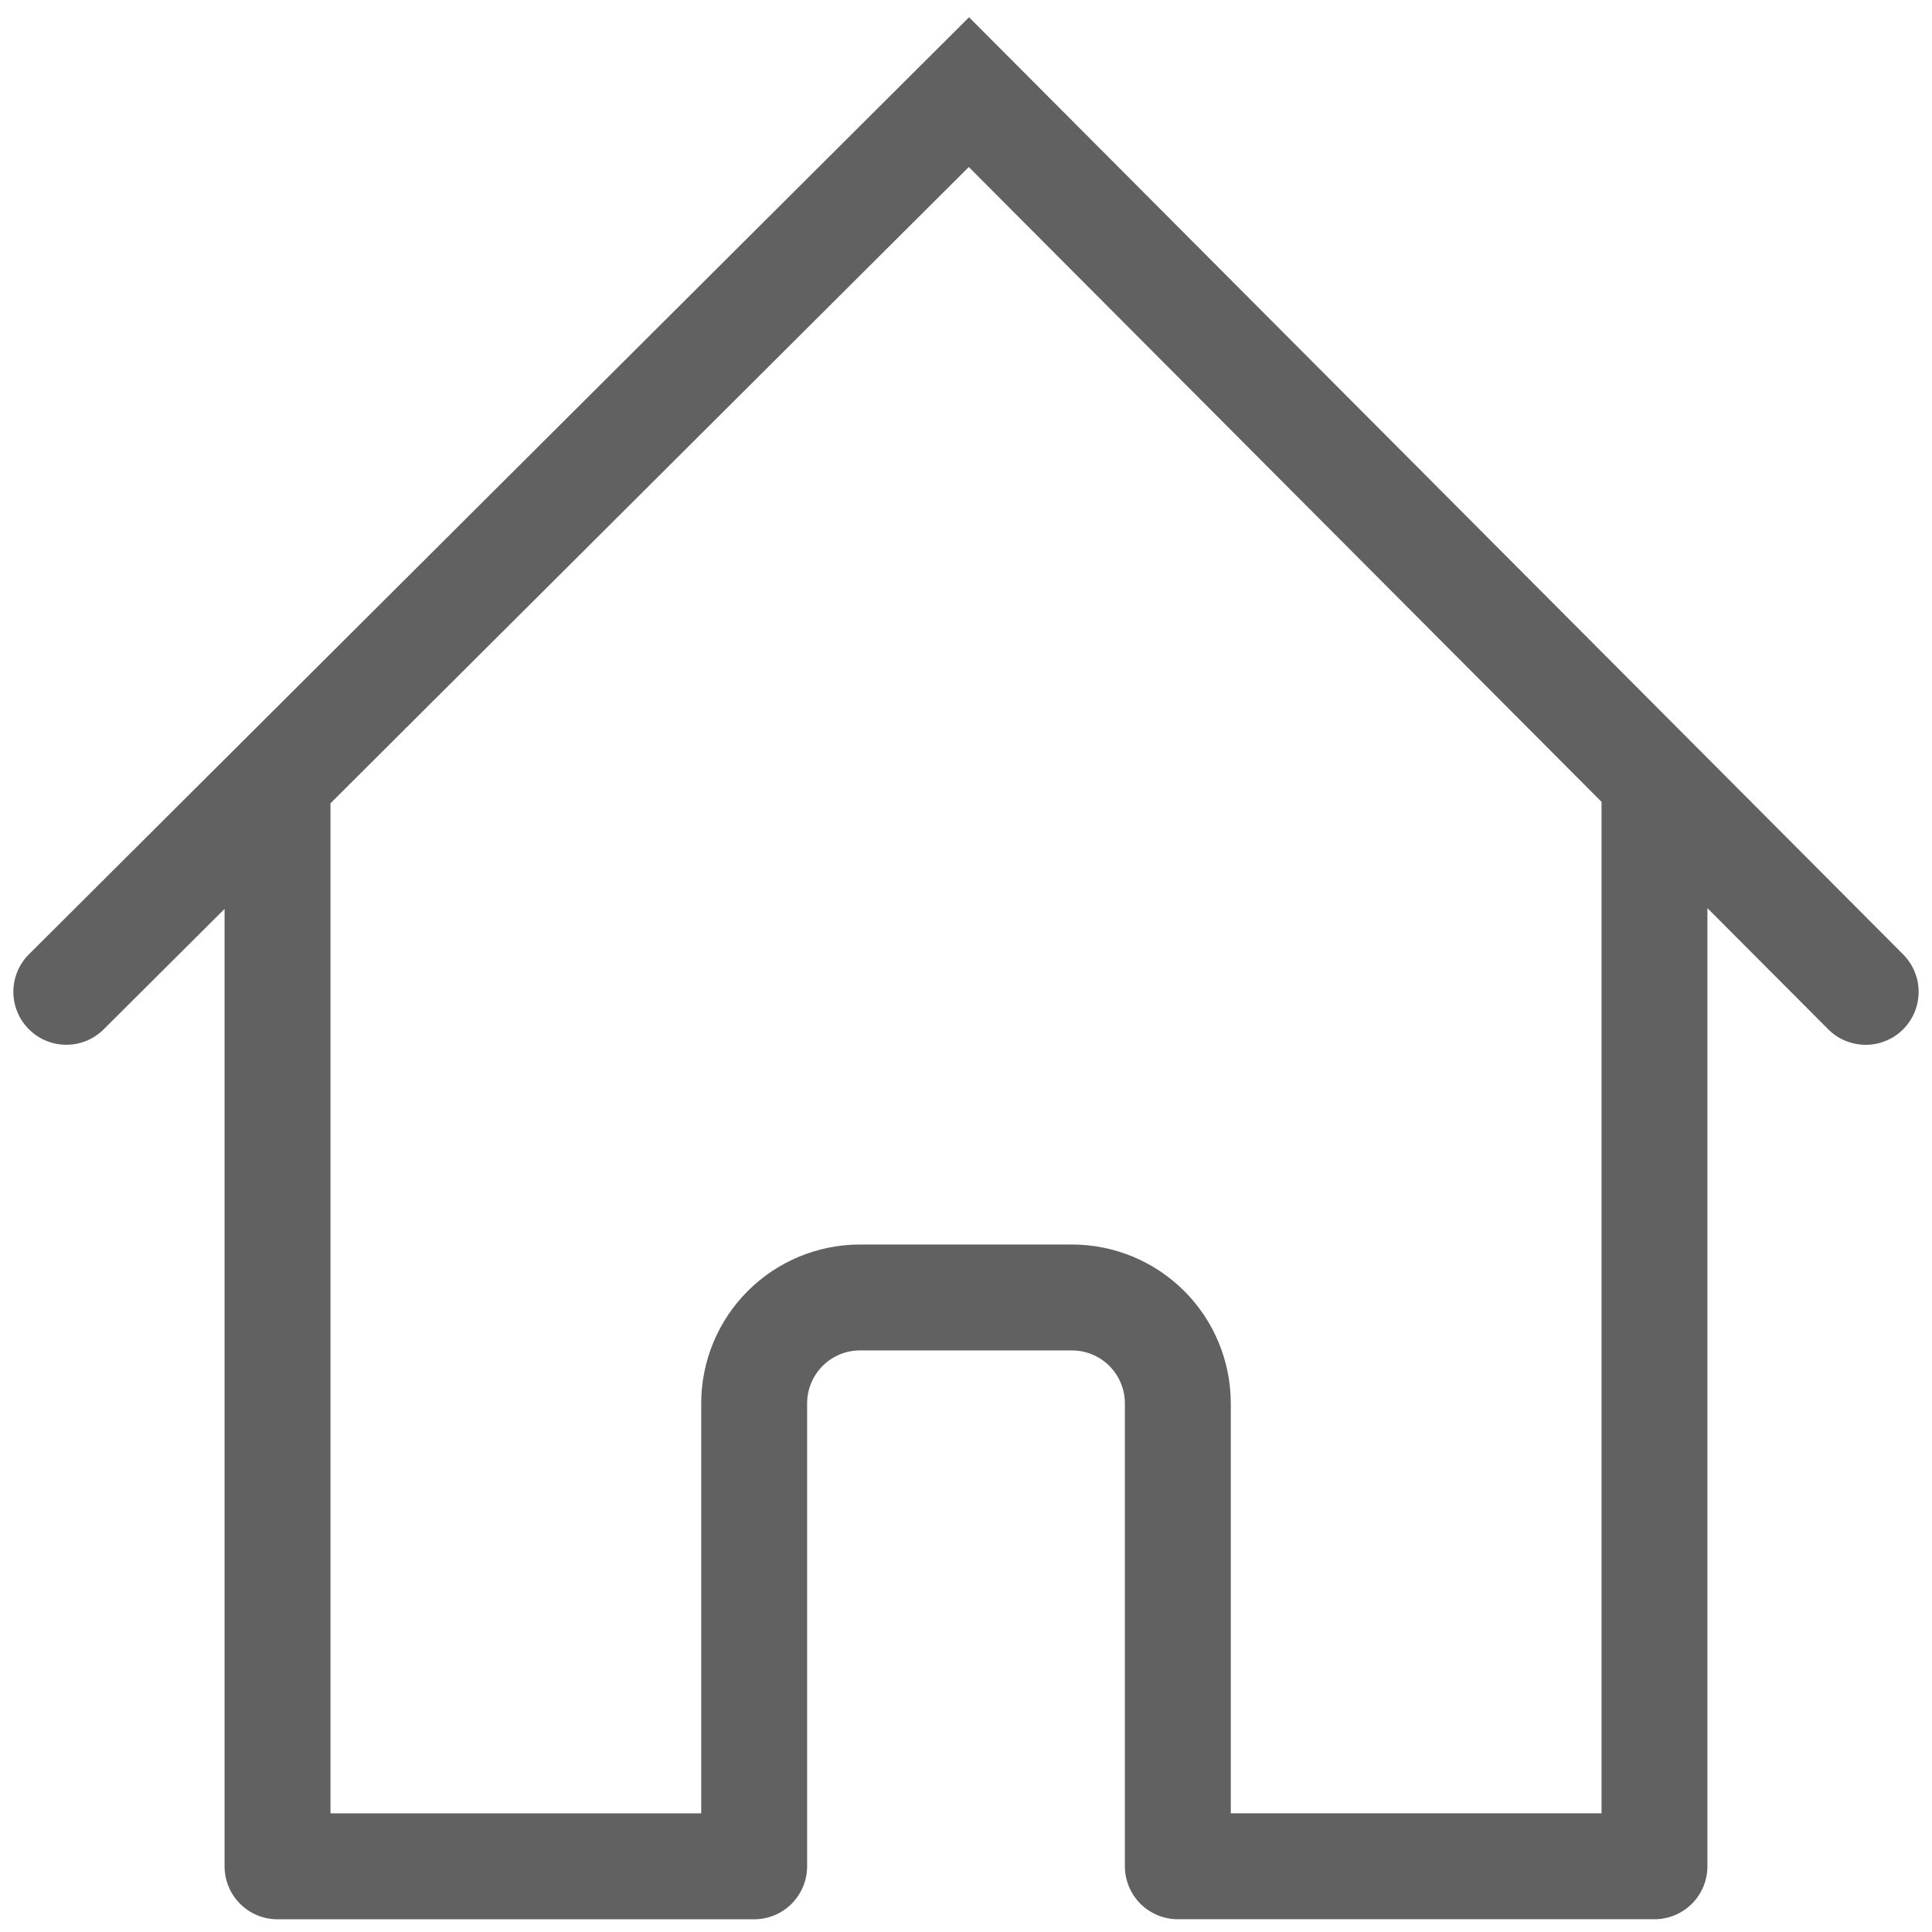 <svg width="38" height="38" viewBox="0 0 38 38" fill="none" xmlns="http://www.w3.org/2000/svg">
<path fill-rule="evenodd" clip-rule="evenodd" d="M37.446 18.785L19.06 0.339L0.556 18.783C0.366 18.979 0.261 19.242 0.263 19.515C0.265 19.788 0.374 20.05 0.567 20.243C0.76 20.437 1.021 20.547 1.294 20.549C1.567 20.552 1.83 20.448 2.027 20.258L4.417 17.877V36.708C4.417 36.984 4.526 37.249 4.722 37.445C4.917 37.64 5.182 37.75 5.458 37.75H14.833C15.11 37.75 15.374 37.64 15.57 37.445C15.765 37.249 15.875 36.984 15.875 36.708V27.603C15.875 27.327 15.985 27.062 16.18 26.866C16.375 26.671 16.64 26.561 16.917 26.561H21.083C21.36 26.561 21.625 26.671 21.82 26.866C22.015 27.062 22.125 27.327 22.125 27.603V36.707C22.125 36.983 22.235 37.248 22.43 37.444C22.625 37.639 22.89 37.749 23.167 37.749H32.542C32.818 37.749 33.083 37.639 33.278 37.444C33.474 37.248 33.583 36.983 33.583 36.707V17.862L35.971 20.257C36.167 20.447 36.43 20.552 36.703 20.55C36.976 20.549 37.238 20.439 37.431 20.247C37.624 20.054 37.734 19.793 37.737 19.519C37.74 19.246 37.635 18.983 37.446 18.786V18.785ZM31.5 15.771L19.055 3.285L6.5 15.8V35.666H13.792V27.603C13.792 26.774 14.121 25.979 14.707 25.393C15.293 24.807 16.088 24.478 16.917 24.478H21.083C21.912 24.478 22.707 24.807 23.293 25.393C23.879 25.979 24.208 26.774 24.208 27.603V35.665H31.5V15.771Z" fill="#3A3A3A" fill-opacity="0.8"/>
</svg>
